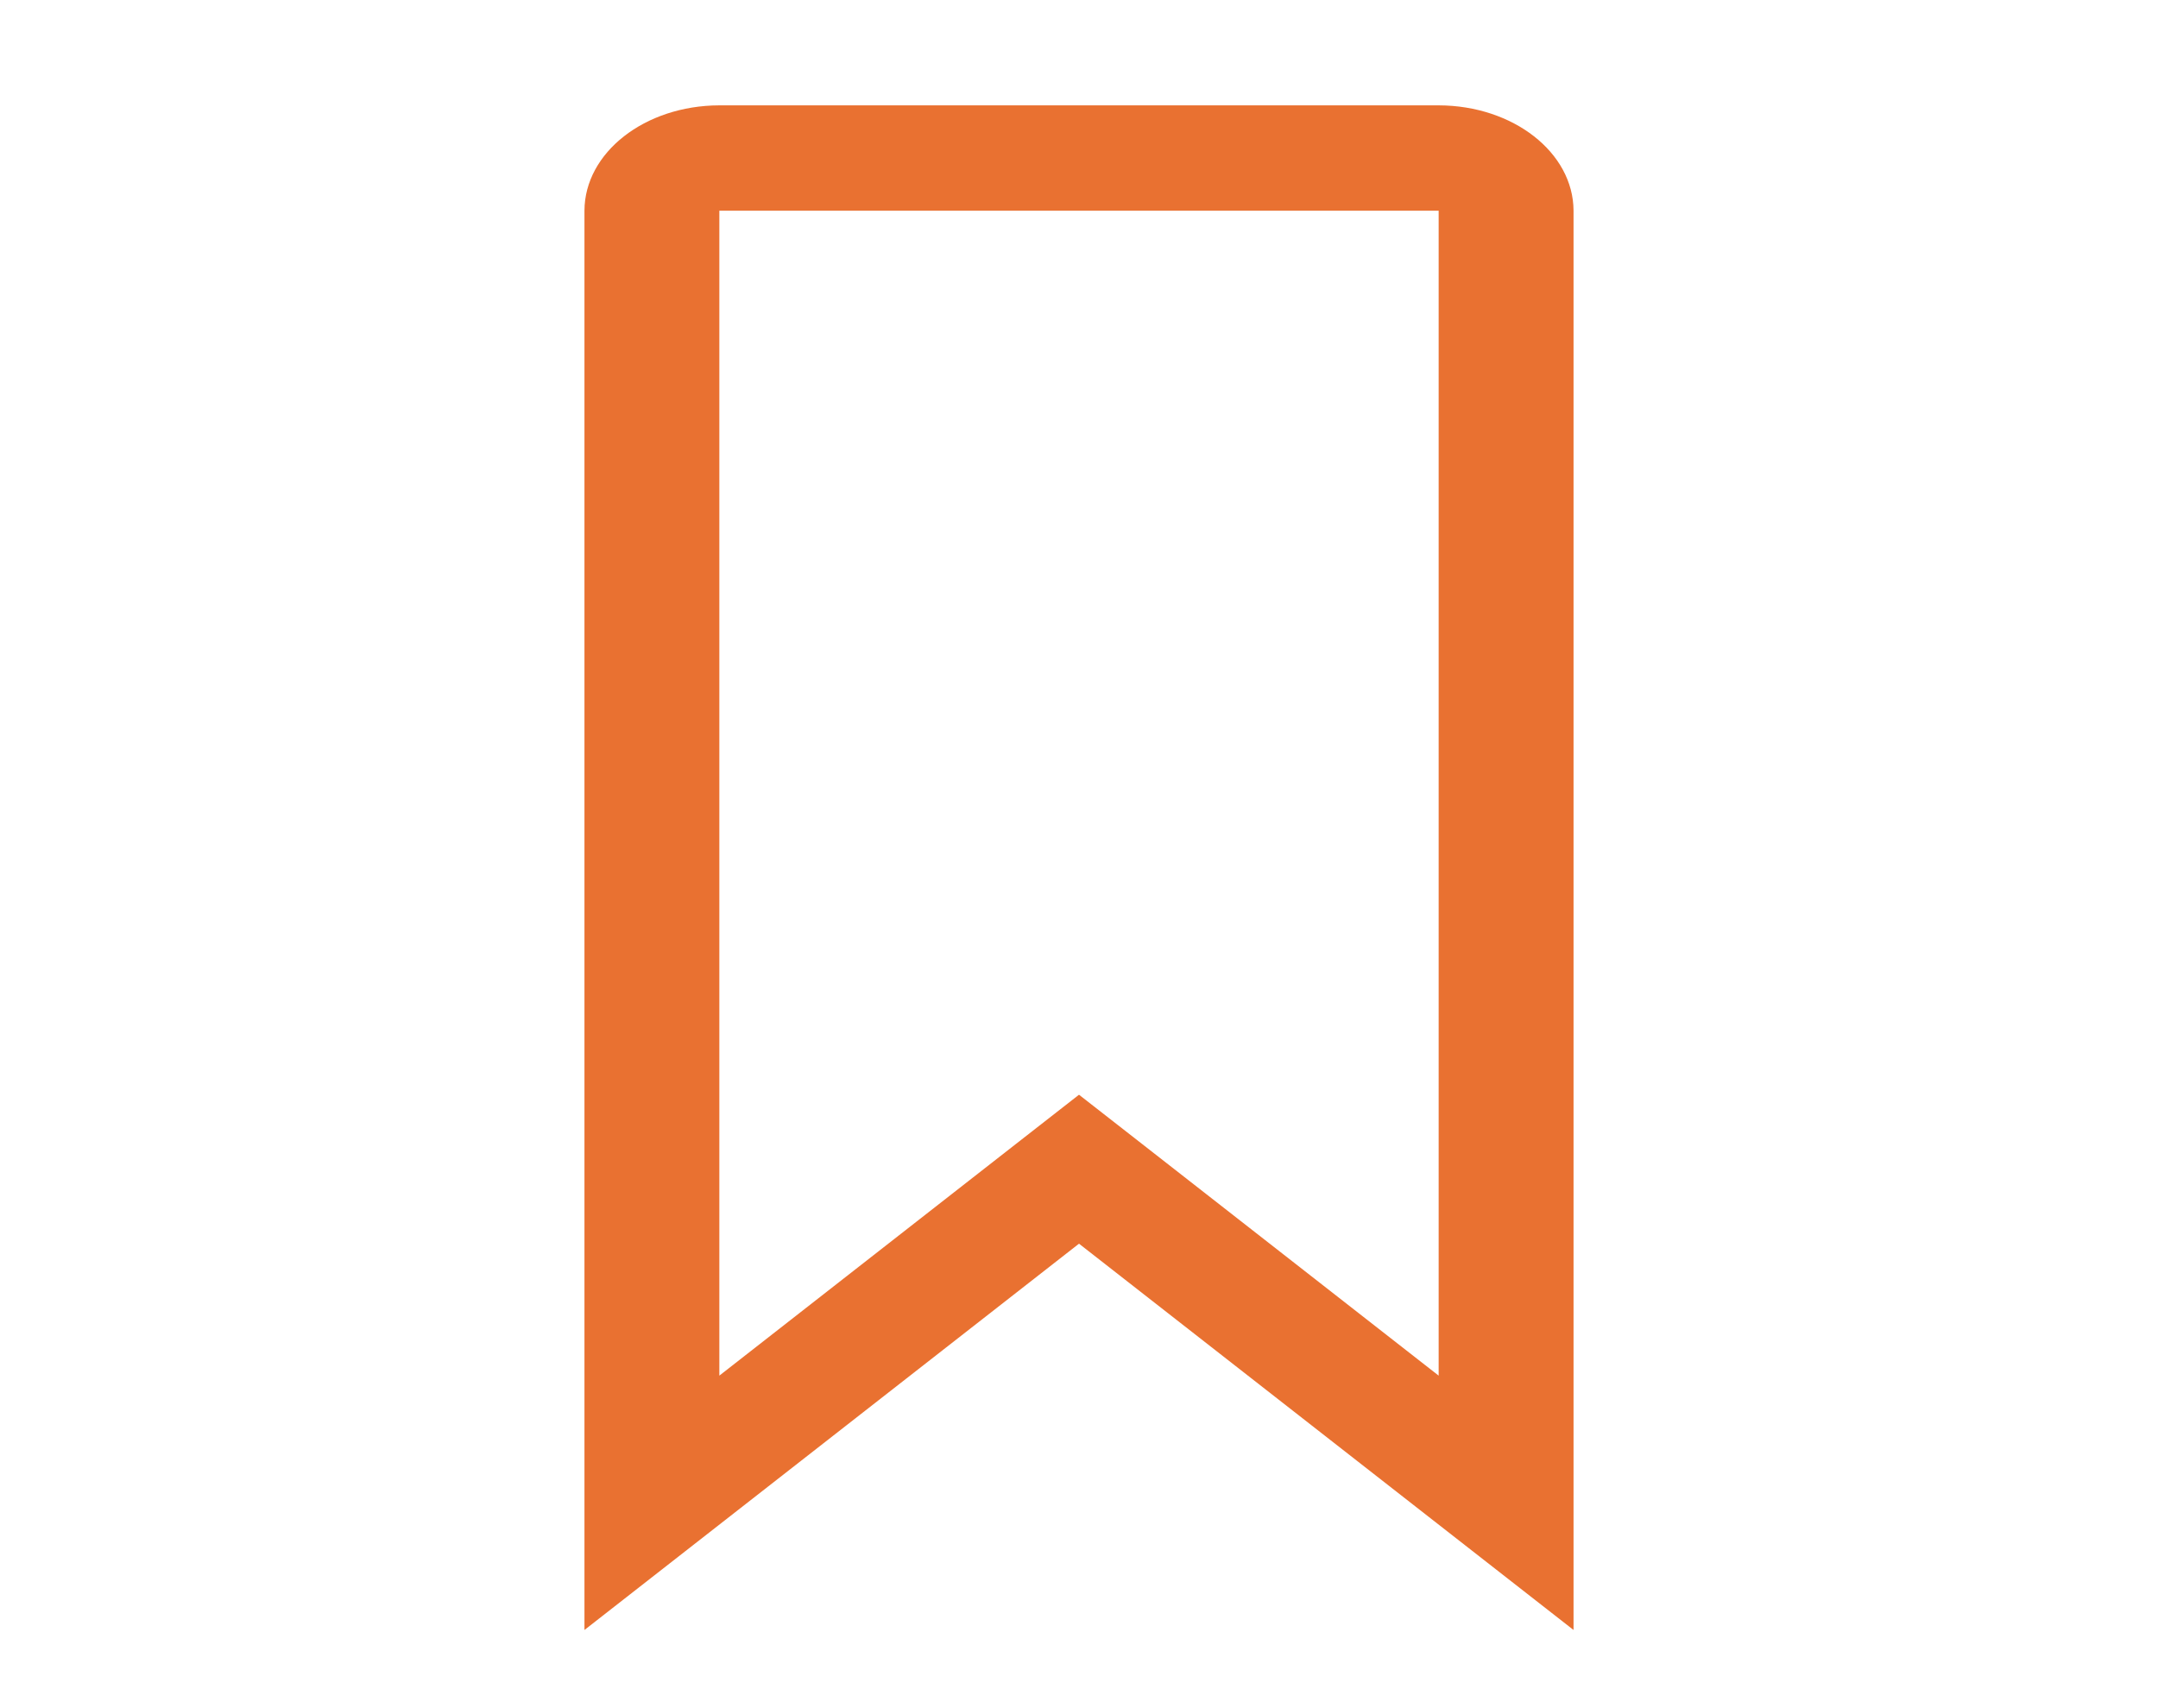 <svg width="96" height="76" xmlns="http://www.w3.org/2000/svg" xmlns:xlink="http://www.w3.org/1999/xlink" xml:space="preserve" overflow="hidden"><g transform="translate(-608 -328)"><g><g><g><g><path d="M50 7.812C50.863 7.812 51.562 8.512 51.562 9.375L51.562 64.978 38.605 52.02 37.5 50.916 36.395 52.02 23.438 64.978 23.438 9.375C23.438 8.512 24.137 7.812 25 7.812L50 7.812M50 6.25 25 6.25C23.276 6.255 21.88 7.651 21.875 9.375L21.875 68.75 37.5 53.125 53.125 68.75 53.125 9.375C53.12 7.651 51.724 6.255 50 6.25Z" stroke="#E97131" stroke-width="3.125" stroke-linecap="butt" stroke-linejoin="miter" stroke-miterlimit="4" stroke-opacity="1" fill="#E97131" fill-rule="nonzero" fill-opacity="1" transform="matrix(1.28 0 0 1 608 328)"/></g></g></g></g></g></svg>